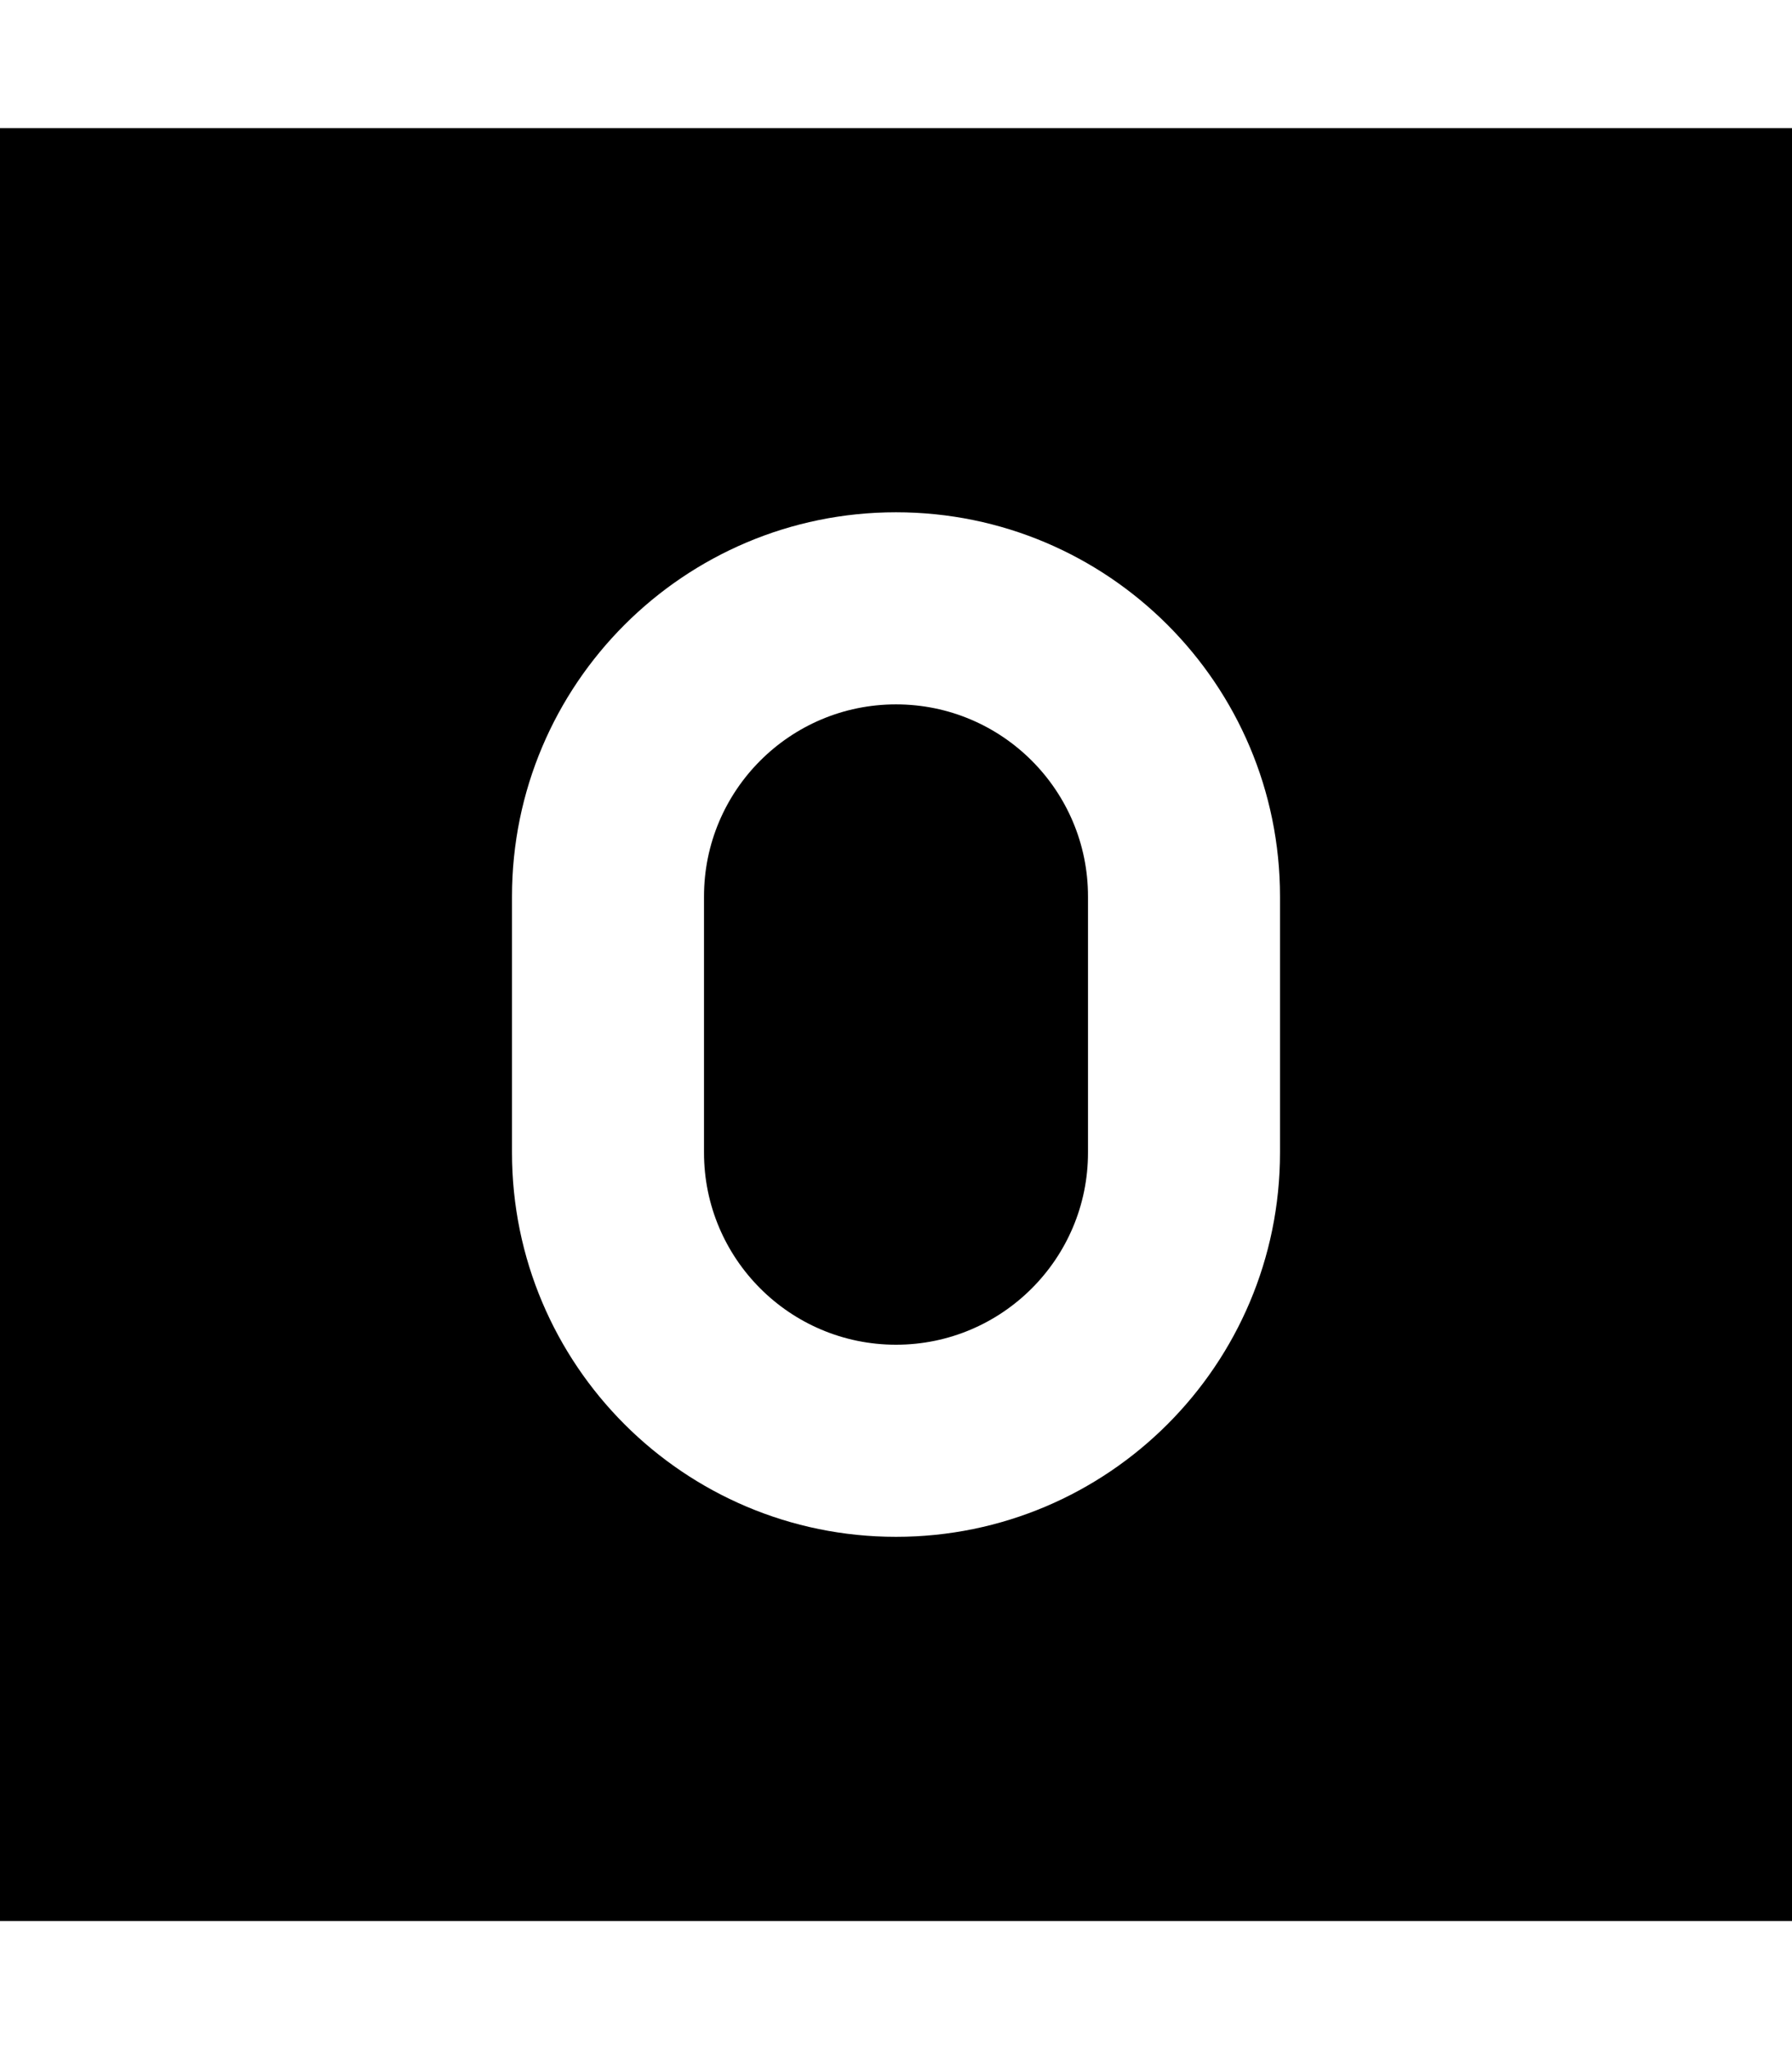 <svg fill="currentColor" xmlns="http://www.w3.org/2000/svg" viewBox="0 0 448 512"><!--! Font Awesome Pro 6.4.2 by @fontawesome - https://fontawesome.com License - https://fontawesome.com/license (Commercial License) Copyright 2023 Fonticons, Inc. --><path d="M448 32H0V480H448V32zM224 128c53 0 96 43 96 96v64c0 53-43 96-96 96s-96-43-96-96V224c0-53 43-96 96-96zm-48 96v64c0 26.5 21.5 48 48 48s48-21.5 48-48V224c0-26.5-21.5-48-48-48s-48 21.5-48 48z"/></svg>